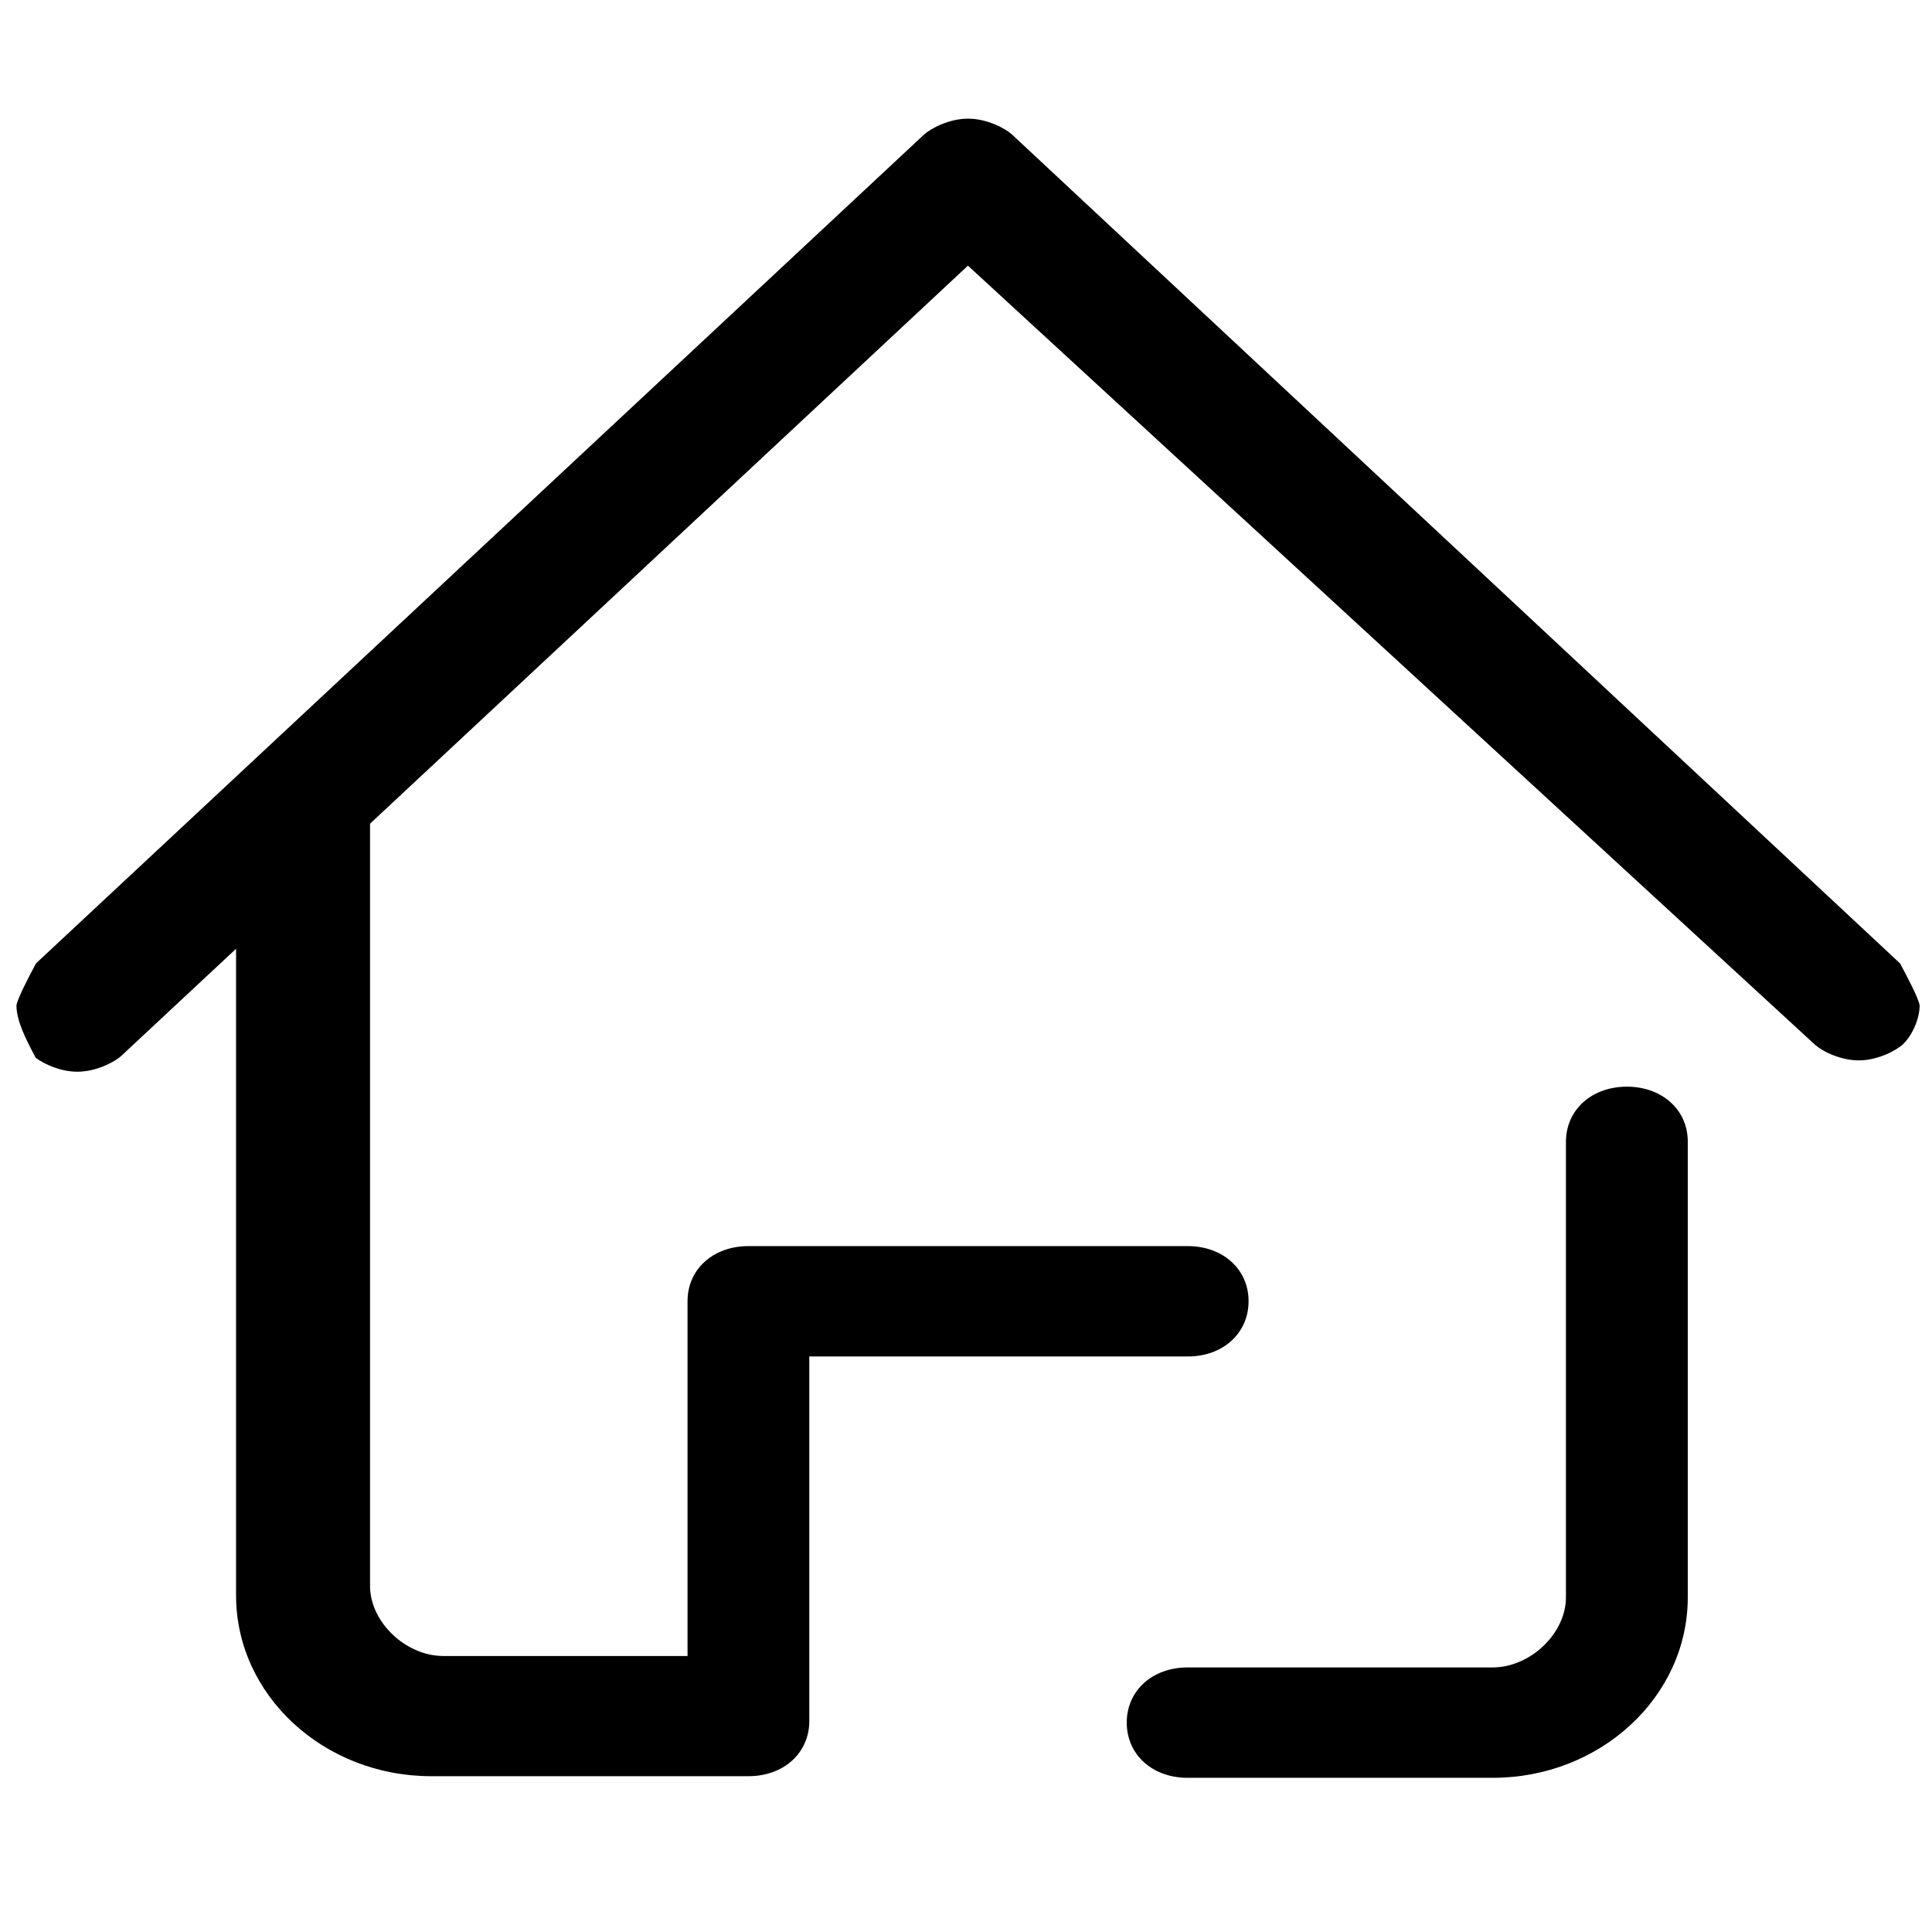 <?xml version="1.0" standalone="no"?><!DOCTYPE svg PUBLIC "-//W3C//DTD SVG 1.1//EN" "http://www.w3.org/Graphics/SVG/1.1/DTD/svg11.dtd"><svg t="1651142036259" class="icon" viewBox="0 0 1024 1024" version="1.1" xmlns="http://www.w3.org/2000/svg" p-id="8025" xmlns:xlink="http://www.w3.org/1999/xlink" width="200" height="200"><defs><style type="text/css">@font-face { font-family: feedback-iconfont; src: url("//at.alicdn.com/t/font_1031158_u69w8yhxdu.woff2?t=1630033759944") format("woff2"), url("//at.alicdn.com/t/font_1031158_u69w8yhxdu.woff?t=1630033759944") format("woff"), url("//at.alicdn.com/t/font_1031158_u69w8yhxdu.ttf?t=1630033759944") format("truetype"); }
</style></defs><path d="M885.76 584.517c-5.912-5.52-14.232-8.559-23.429-8.559-18.745 0-32.35 12.303-32.35 29.254L829.982 846.653c0 19.081-18.868 37.118-38.824 37.118L629.481 883.771c-18.708 0-32.286 12.303-32.286 29.255 0 16.952 13.578 29.256 32.286 29.256l161.676 0c57.014 0 103.398-42.899 103.398-95.629L894.555 605.212C894.555 597.045 891.514 589.887 885.76 584.517zM1007.076 510.629 536.555 71.455c-3.809-3.565-13.593-8.567-23.47-8.567-9.844 0-19.655 5.015-23.477 8.575L19.085 510.611c-4.023 7.544-9.86 18.657-10.365 22.348 0.073 8.169 4.868 17.648 10.218 27.698 4.474 3.383 13.229 7.372 22.069 7.372 9.877 0 19.66-5.002 23.452-8.553l60.656-56.606 0 342.743c0 52.827 46.399 95.804 103.431 95.804l168.149 0c18.69 0 32.256-12.302 32.256-29.254L428.95 718.969l200.533 0c18.708 0 32.288-12.33 32.288-29.317 0-16.915-13.58-29.193-32.288-29.193L396.693 660.459c-18.708 0-32.286 12.278-32.286 29.193l0 188.059L234.986 877.711c-19.974 0-38.858-18.04-38.858-37.12L196.128 436.564l316.893-295.758 448.609 412.593c4.542 4.19 14.327 8.631 23.538 8.631 9.841 0 19.656-5.014 23.48-8.576 4.292-4 8.735-12.734 8.805-20.495C1016.947 529.188 1010.989 517.905 1007.076 510.629z" p-id="8026"></path></svg>